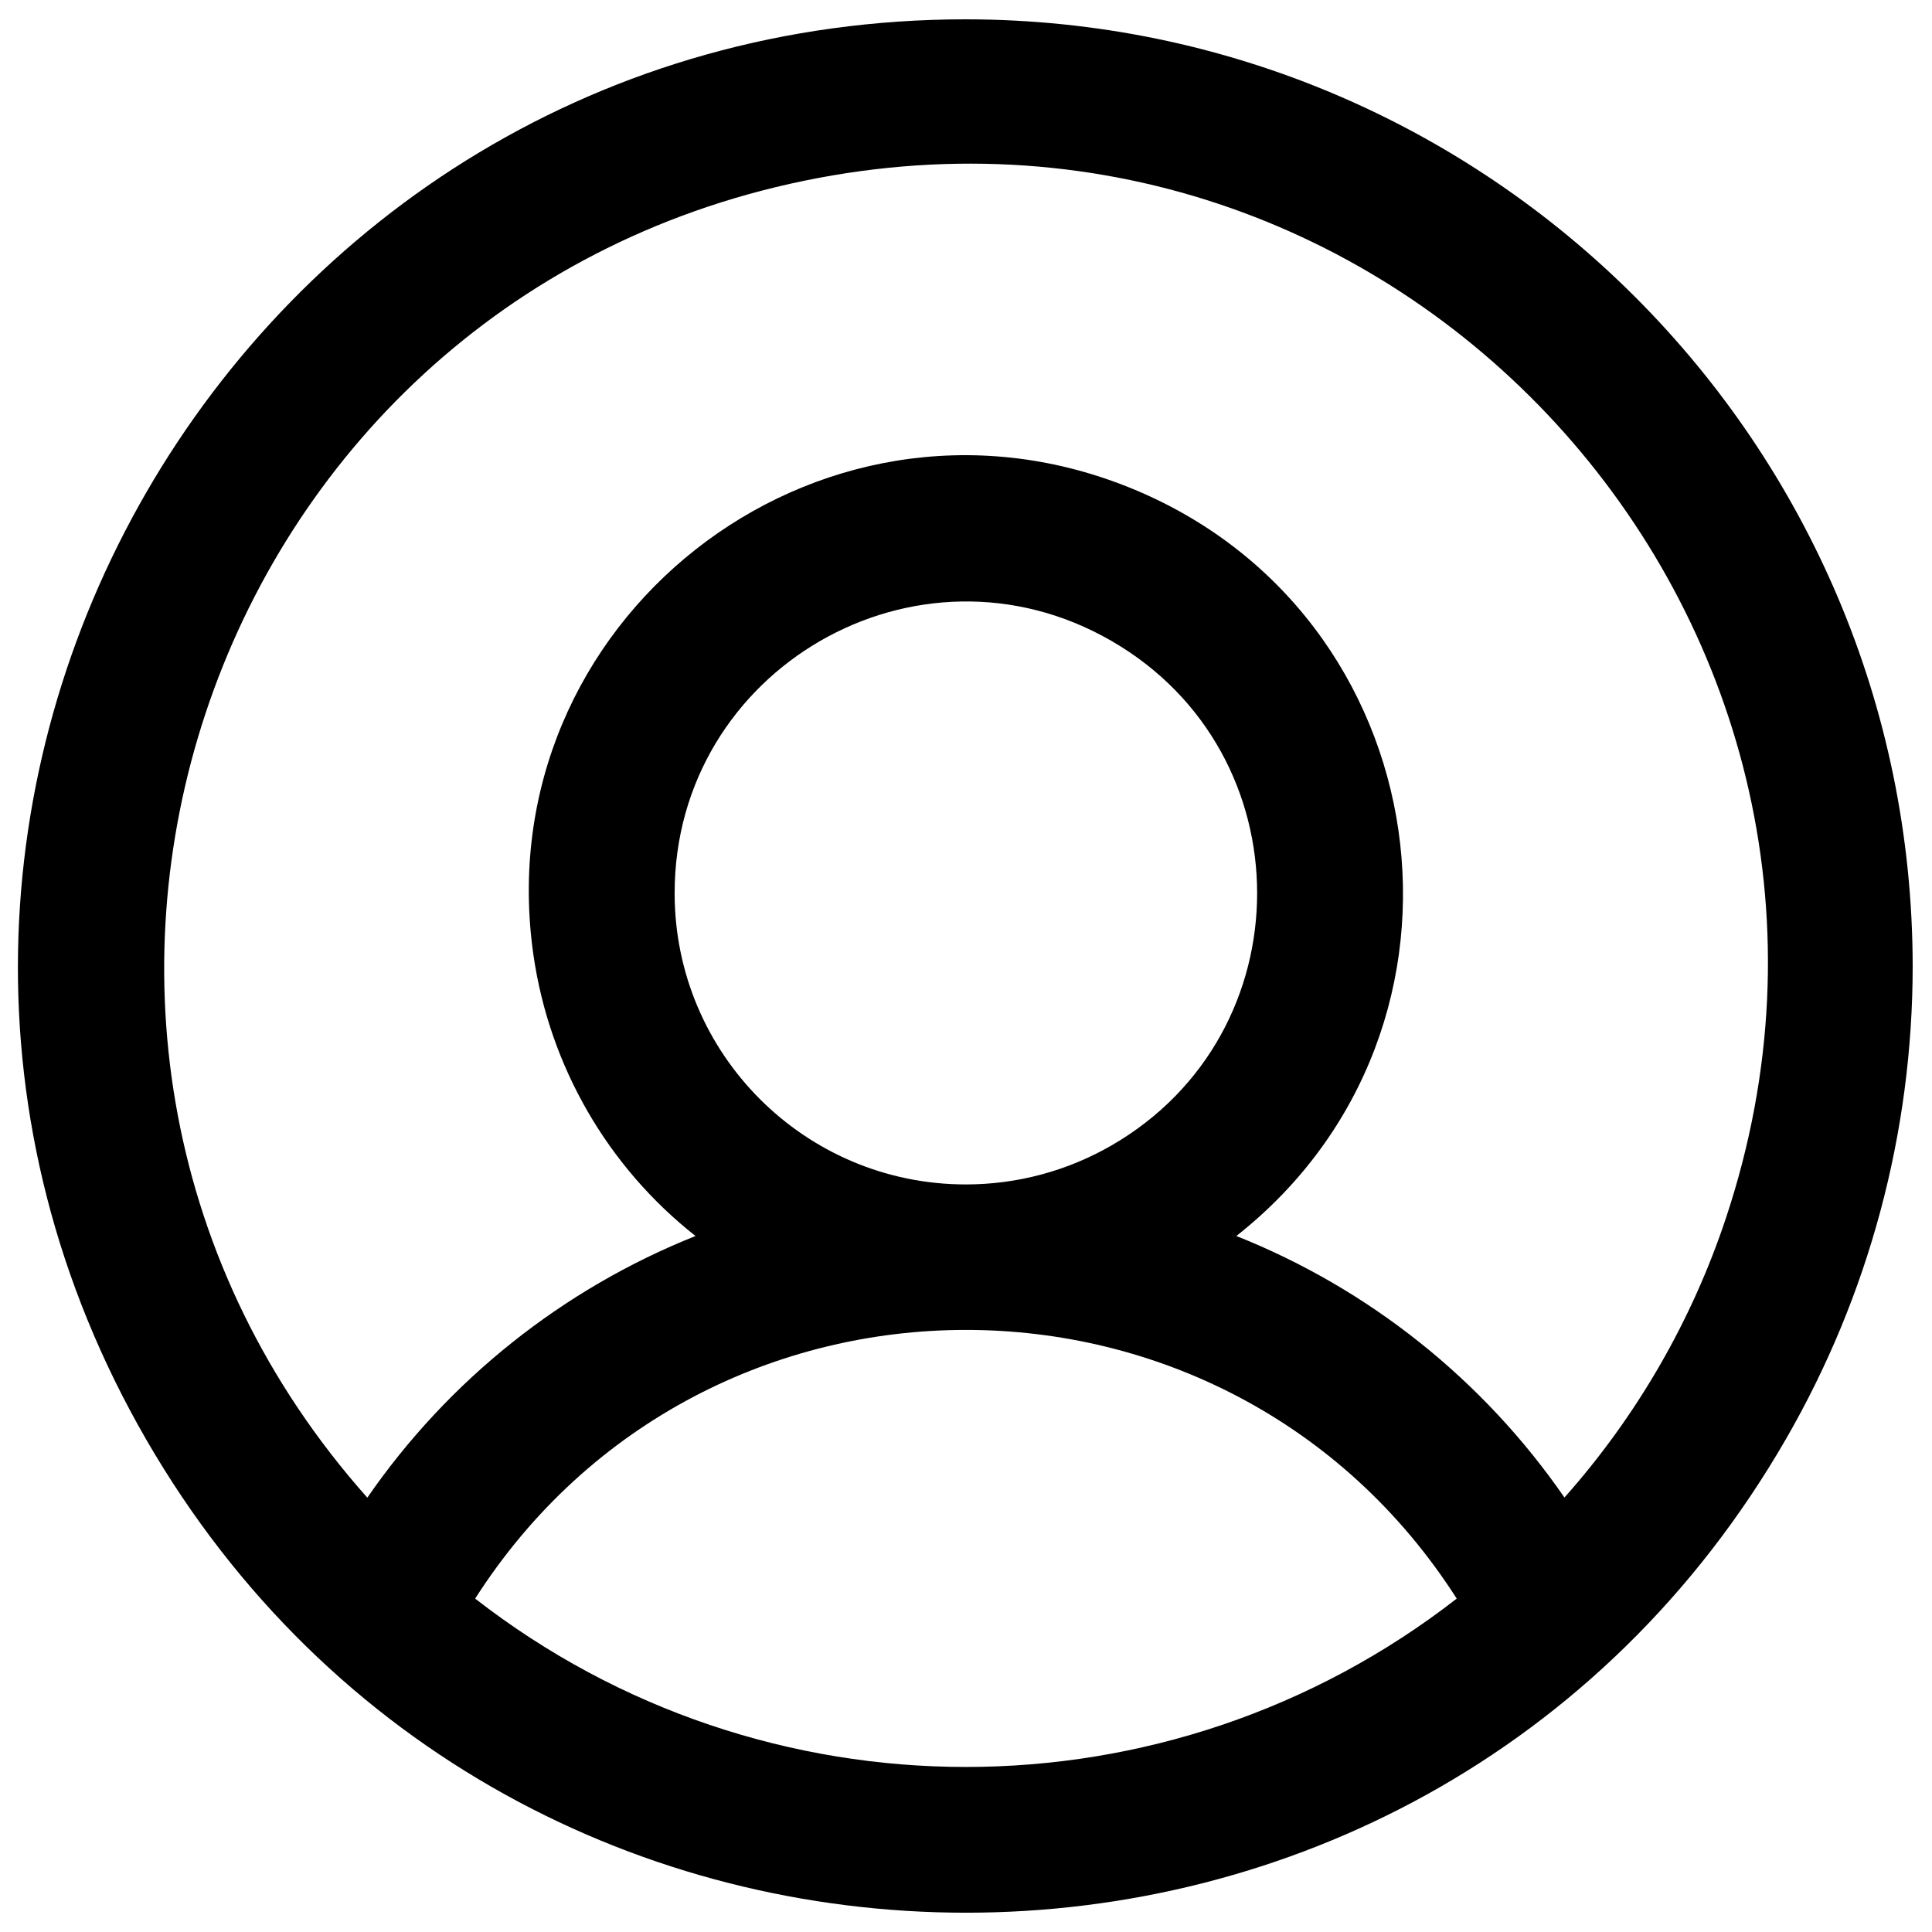 <svg xmlns="http://www.w3.org/2000/svg" viewBox="0 0 16 16" fill="#000000" id="User-Circle--Streamline-Phosphor" height="16" width="16"><desc>User Circle Streamline Icon: https://streamlinehq.com</desc><path d="M8 0.16c-6.035 0 -9.807 6.533 -6.79 11.76 3.018 5.227 10.562 5.227 13.579 0C15.478 10.728 15.84 9.376 15.84 8 15.835 3.672 12.328 0.165 8 0.16ZM3.935 13.239c1.897 -2.967 6.232 -2.967 8.129 0 -2.391 1.859 -5.739 1.859 -8.129 0Zm1.652 -5.842c0 -1.857 2.01 -3.018 3.618 -2.089 1.608 0.928 1.608 3.25 0 4.178 -0.367 0.212 -0.783 0.323 -1.206 0.323 -1.332 0 -2.412 -1.08 -2.412 -2.412Zm7.37 5.006c-0.673 -0.975 -1.618 -1.729 -2.718 -2.167 2.188 -1.724 1.69 -5.17 -0.897 -6.203 -2.587 -1.033 -5.322 1.121 -4.924 3.878 0.133 0.918 0.613 1.751 1.342 2.325 -1.1 0.439 -2.046 1.193 -2.718 2.167 -3.394 -3.816 -1.383 -9.875 3.618 -10.906 5.002 -1.031 9.244 3.739 7.635 8.586 -0.284 0.856 -0.74 1.645 -1.339 2.319Z" stroke-width="0.062"></path></svg>